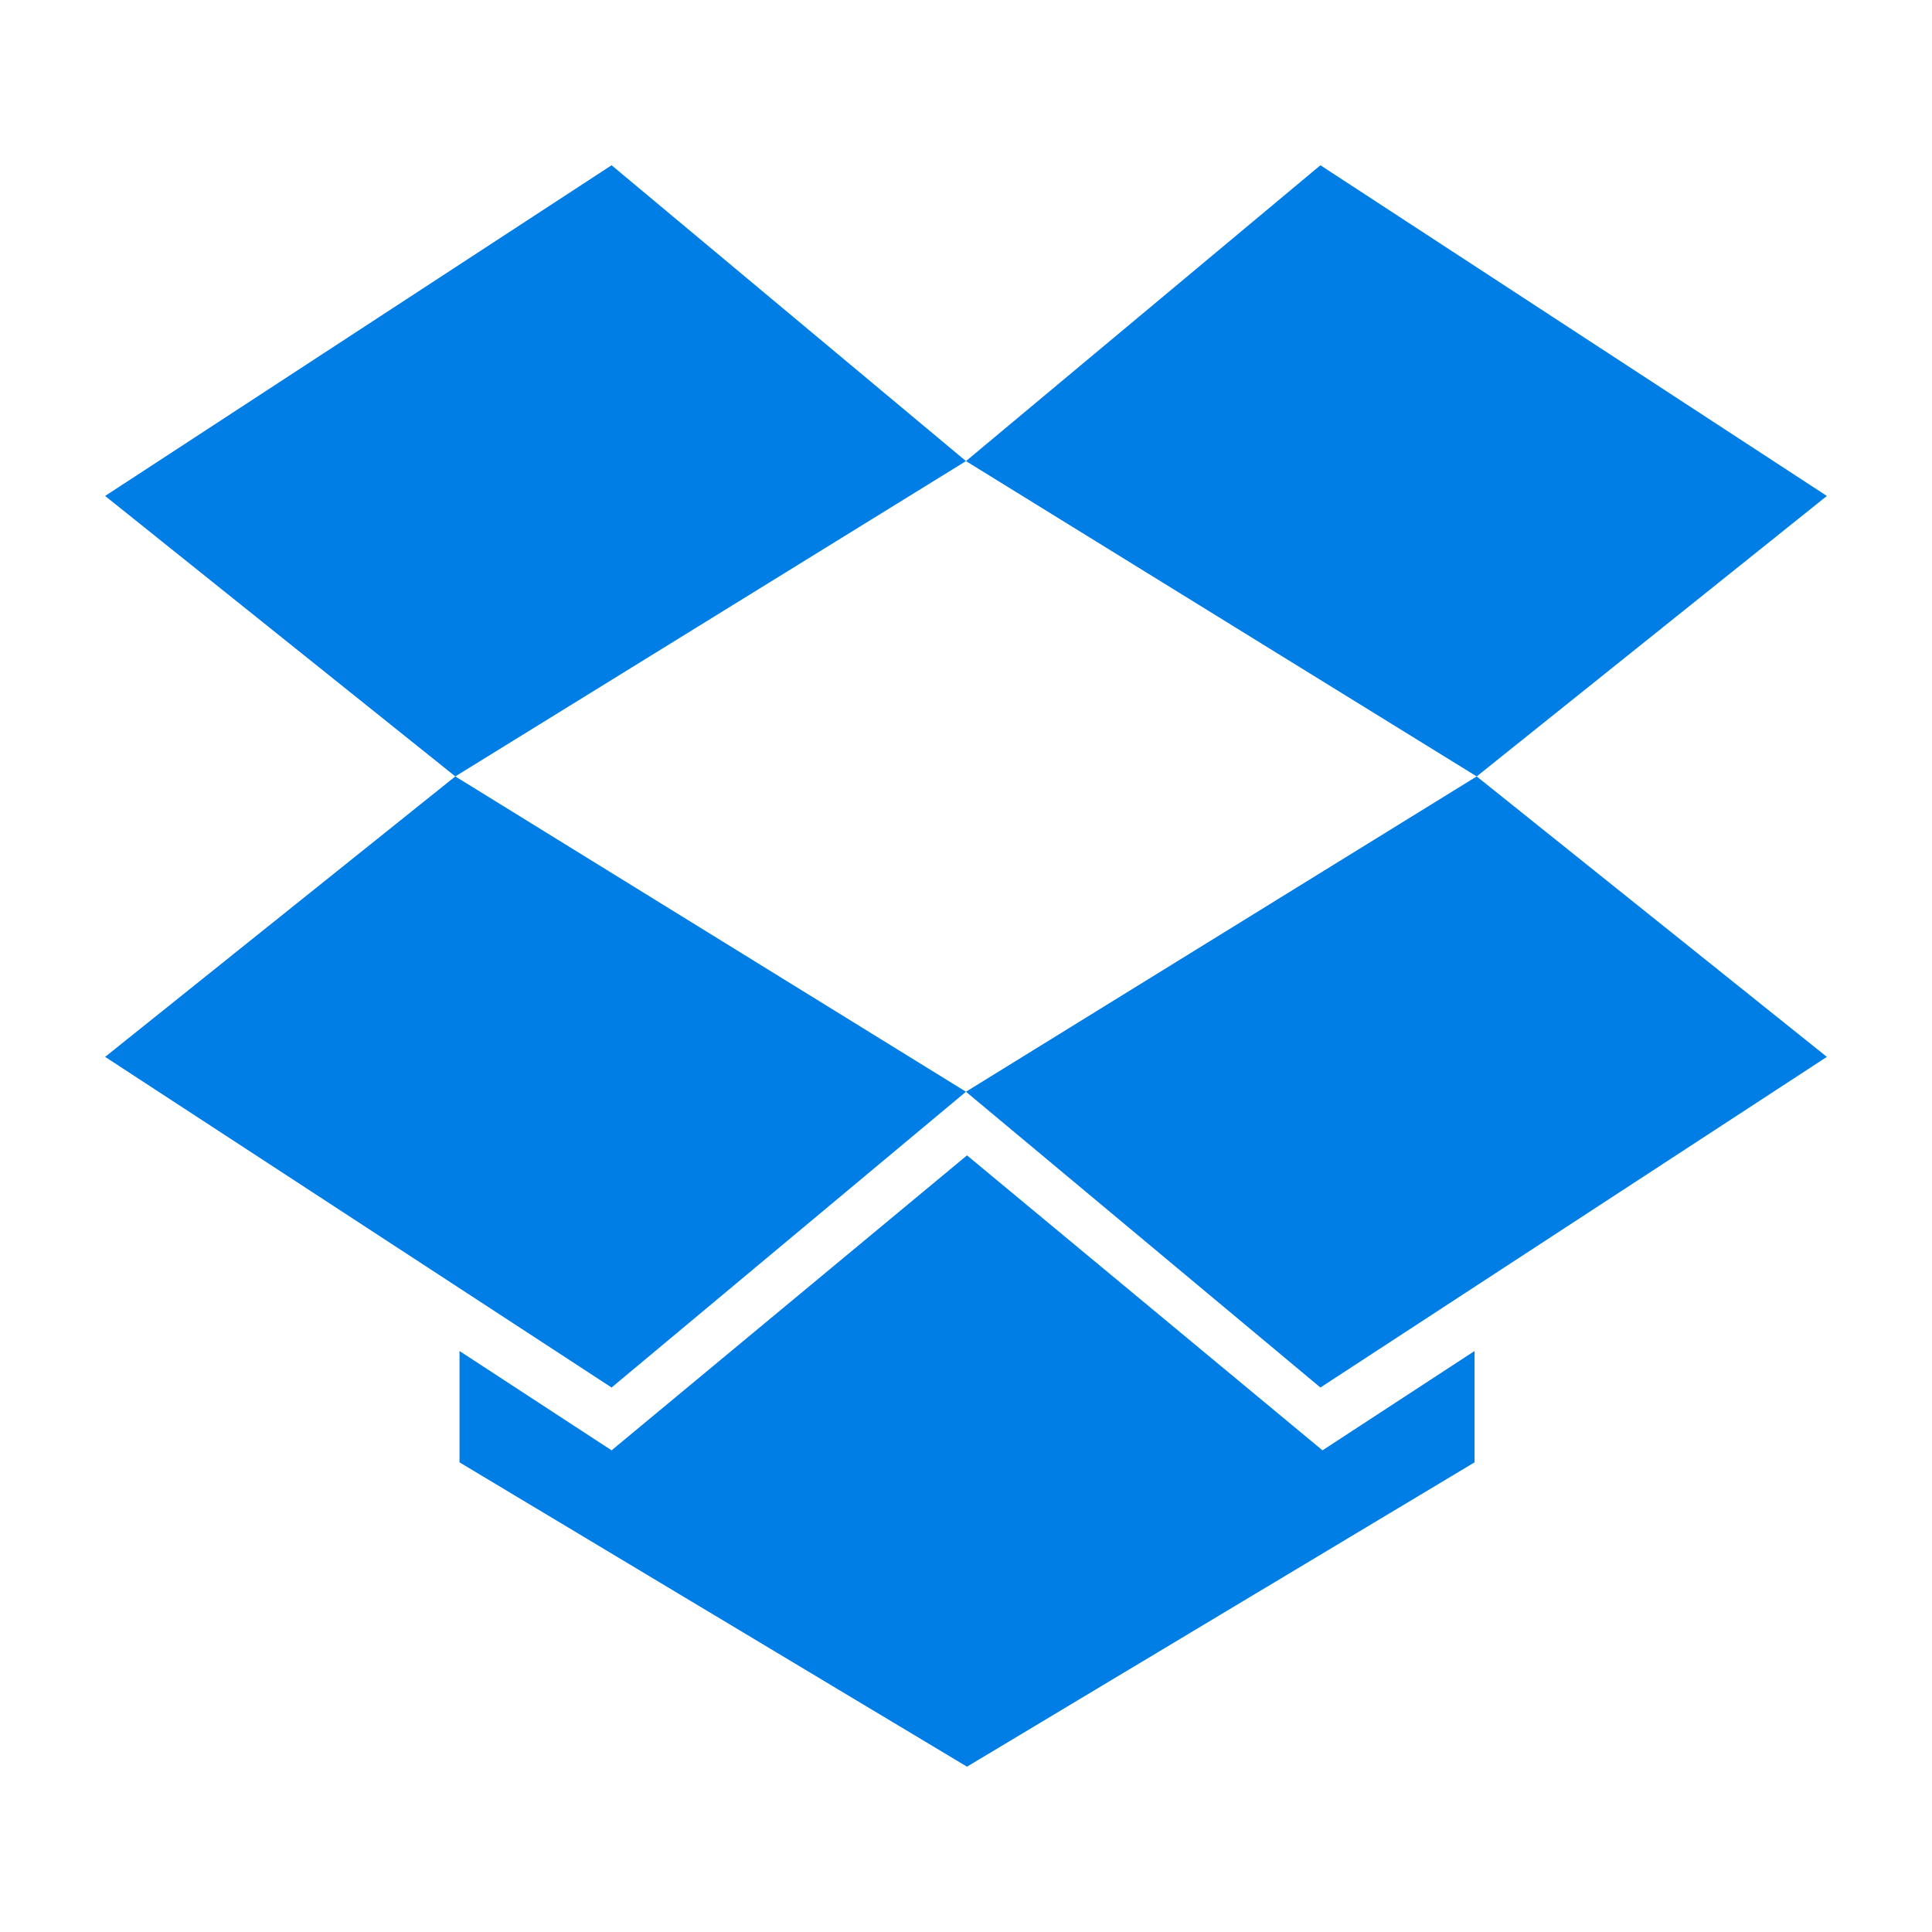 <svg xmlns="http://www.w3.org/2000/svg" viewBox="0 0 279.89 279.89"><defs><style>.cls-1{fill:#007ee5;}.cls-2{fill:none;}</style></defs><g id="Calque_2" data-name="Calque 2"><g id="svg2"><g id="Layer_1" data-name="Layer 1"><g id="g6"><polygon id="polygon8" class="cls-1" points="15.23 71.85 65.96 112.48 139.94 66.8 88.6 23.94 15.23 71.85"/><polygon id="polygon10" class="cls-1" points="88.6 201.01 139.94 158.16 65.96 112.48 15.23 153.11 88.6 201.01"/><polygon id="polygon12" class="cls-1" points="191.29 201.01 264.66 153.11 213.93 112.48 139.94 158.16 191.29 201.01"/><polygon id="polygon14" class="cls-1" points="191.29 23.94 139.94 66.8 213.93 112.48 264.66 71.85 191.29 23.94"/><polygon id="polygon16" class="cls-1" points="213.62 211.85 213.62 195.72 191.59 210.11 140.09 167.38 88.6 210.11 66.57 195.72 66.57 211.85 140.09 255.94 213.62 211.85"/></g></g><rect class="cls-2" width="279.89" height="279.89"/></g></g></svg>